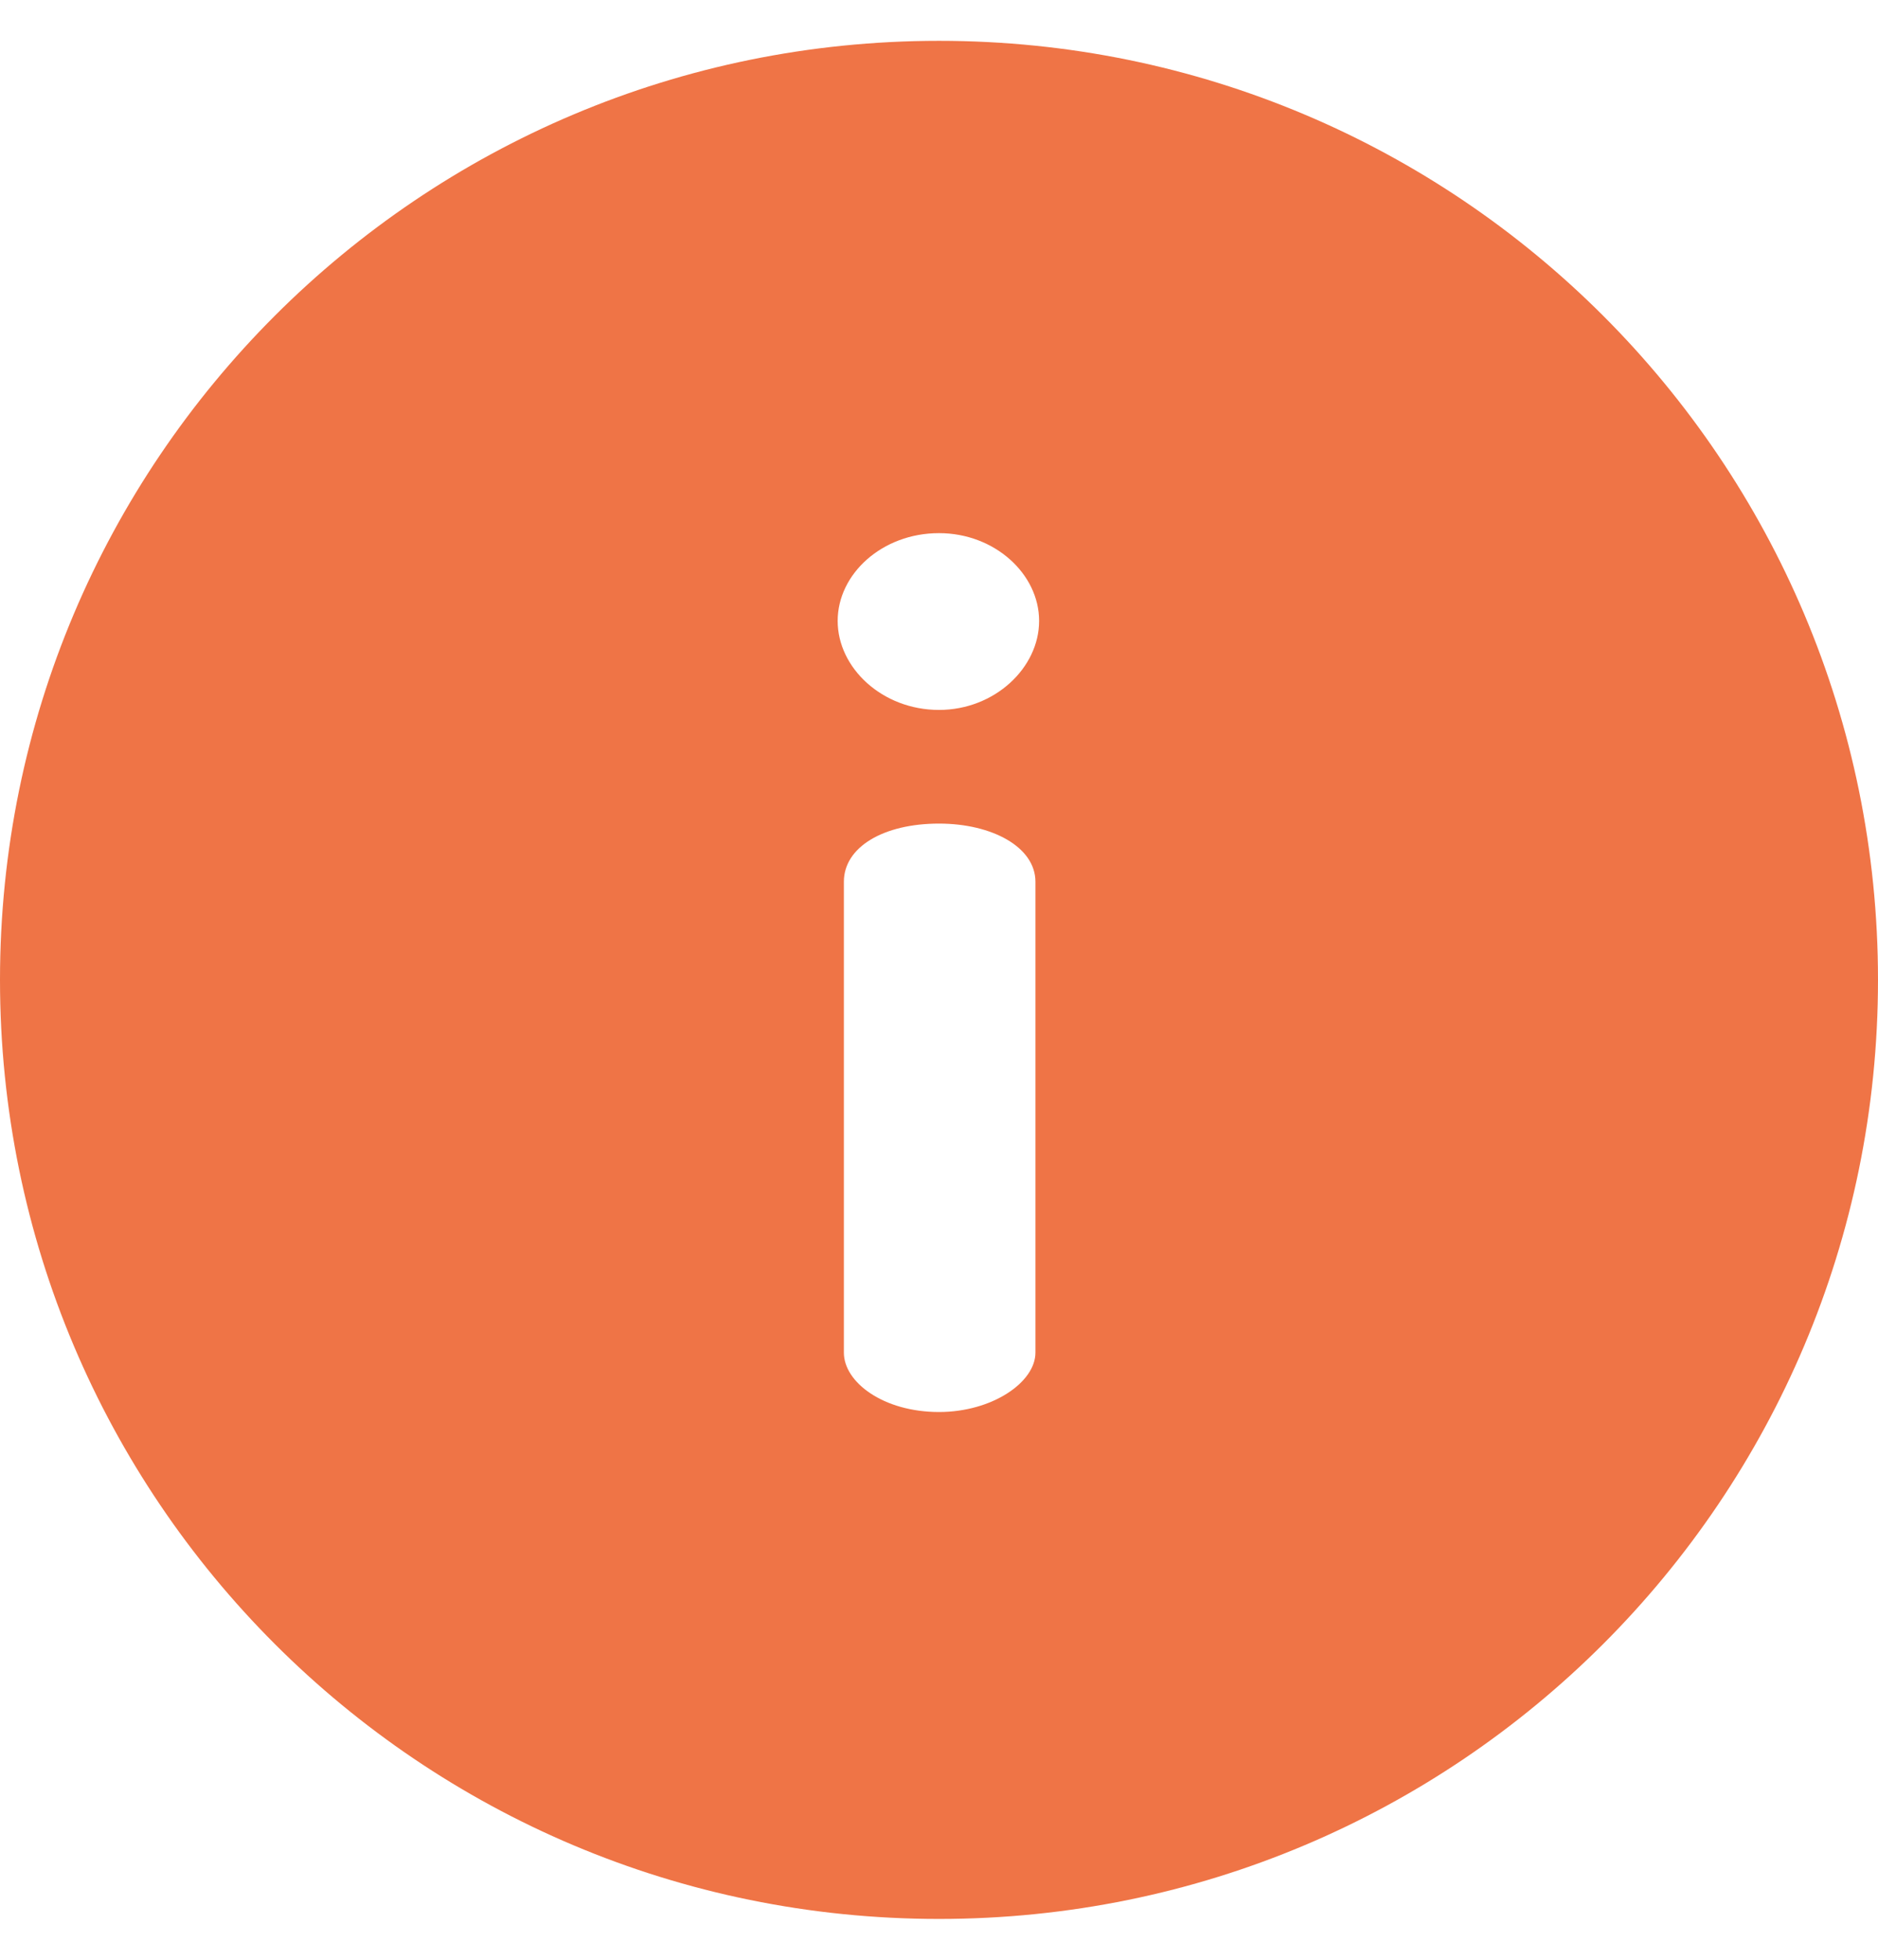 <svg width="23" height="24" viewBox="0 0 23 24" fill="none" xmlns="http://www.w3.org/2000/svg">
<g clip-path="url(#clip0_872_16367)">
<path d="M11.5 0.5C5.144 0.5 0 5.643 0 12C0 18.356 5.143 23.5 11.5 23.5C17.856 23.5 23 18.357 23 12C23 5.644 17.857 0.5 11.5 0.5ZM12.681 16.565C12.681 16.928 12.151 17.292 11.5 17.292C10.819 17.292 10.335 16.928 10.335 16.565V10.798C10.335 10.374 10.819 10.086 11.5 10.086C12.151 10.086 12.681 10.374 12.681 10.798V16.565ZM11.5 8.694C10.804 8.694 10.259 8.179 10.259 7.604C10.259 7.028 10.804 6.529 11.5 6.529C12.181 6.529 12.726 7.028 12.726 7.604C12.726 8.179 12.181 8.694 11.5 8.694Z" fill="#EF7446"/>
</g>
<defs>
<clipPath id="clip0_872_16367">
<rect width="23" height="23" fill="white" transform="translate(0 0.5)"/>
</clipPath>
</defs>
</svg>
